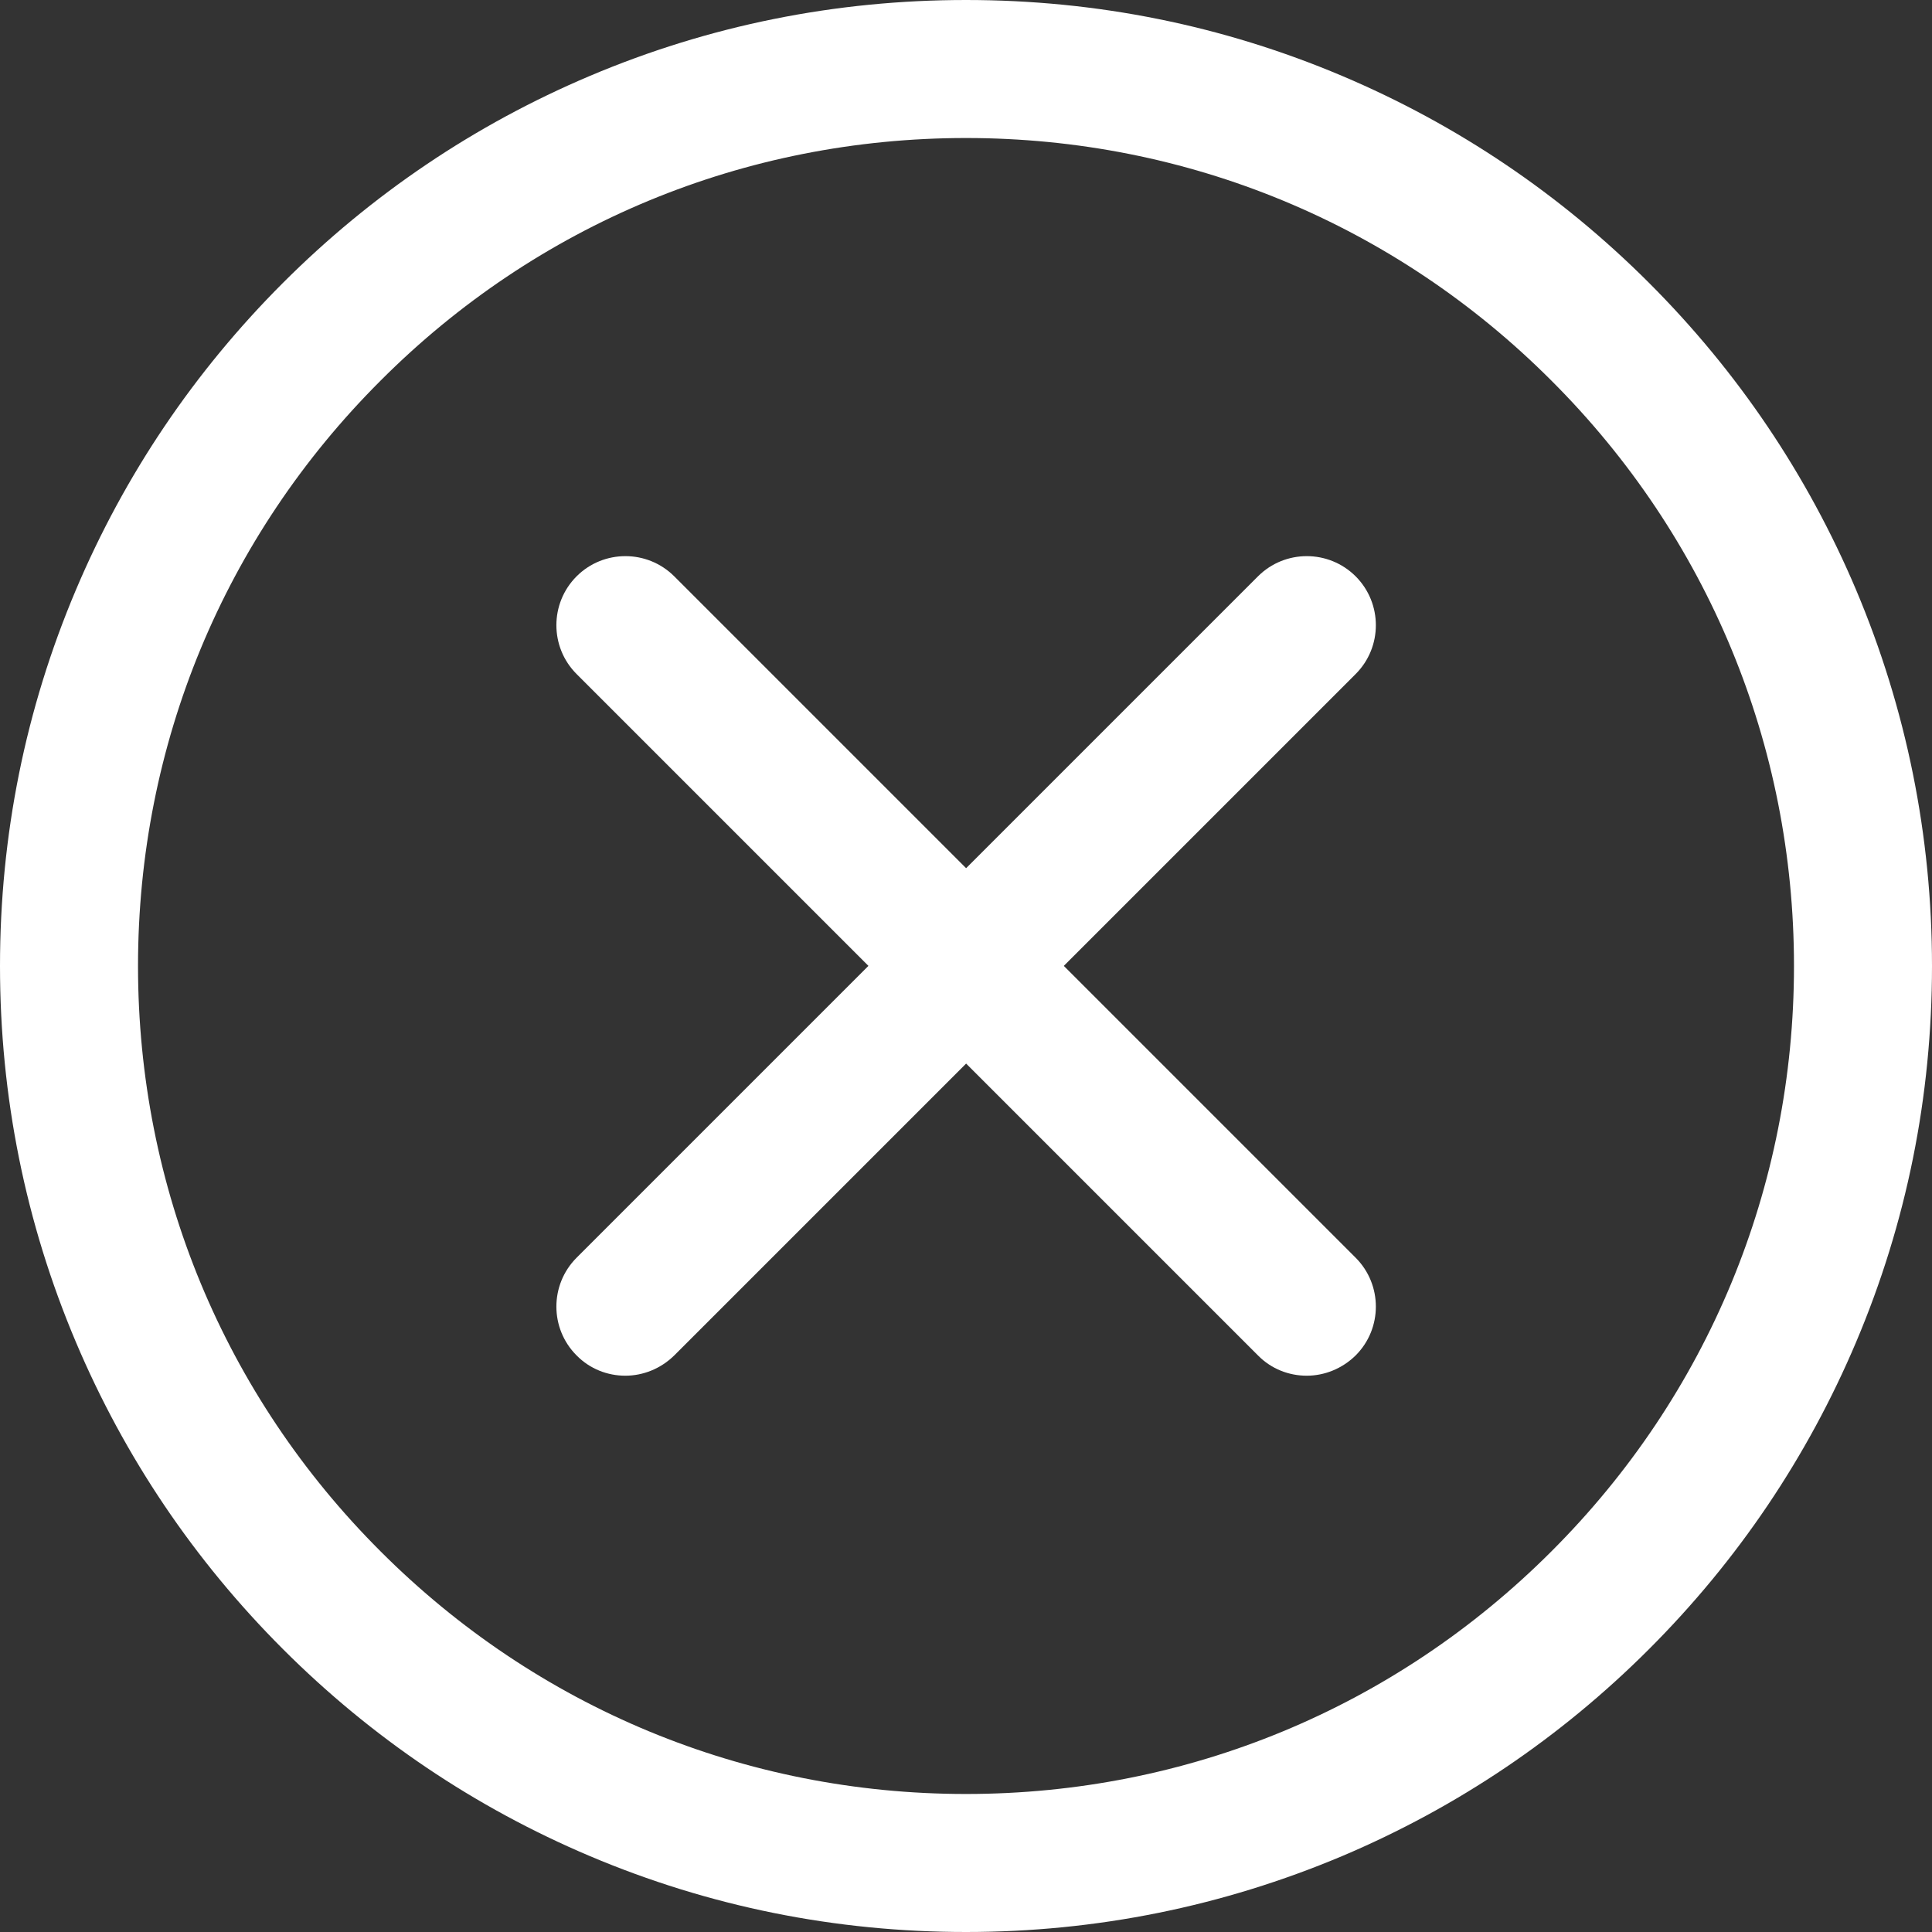 <?xml version="1.0" encoding="UTF-8"?>
<svg width="32px" height="32px" viewBox="0 0 32 32" version="1.1" xmlns="http://www.w3.org/2000/svg" xmlns:xlink="http://www.w3.org/1999/xlink">
    <rect x="0" y="0" width="32" height="32" fill="#333333" stroke="none"/>
    <!-- Generator: Sketch 49.2 (51160) - http://www.bohemiancoding.com/sketch -->
    <title>x@2x</title>
    <desc>Created with Sketch.</desc>
    <defs></defs>
    <g id="Page-1" stroke="none" stroke-width="1" fill="none" fill-rule="evenodd">
        <g id="我的物流-copy" transform="translate(-172, -530)" fill="#FFFFFF" fill-rule="nonzero">
            <g id="x" transform="translate(172, 530)">
                <path d="M16,32 C13.839,32 11.746,31.579 9.771,30.743 C7.864,29.936 6.154,28.782 4.686,27.314 C3.218,25.846 2.064,24.136 1.257,22.229 C0.421,20.254 0,18.157 0,16 C0,13.839 0.421,11.746 1.257,9.771 C2.064,7.864 3.218,6.154 4.686,4.686 C6.154,3.218 7.864,2.064 9.771,1.257 C11.746,0.421 13.839,0 16,0 C18.161,0 20.254,0.421 22.229,1.257 C24.136,2.064 25.846,3.218 27.314,4.686 C28.782,6.154 29.936,7.864 30.743,9.771 C31.575,11.743 32,13.839 32,16 C32,18.161 31.579,20.254 30.743,22.229 C29.936,24.136 28.782,25.846 27.314,27.314 C25.846,28.782 24.136,29.936 22.229,30.743 C20.254,31.575 18.161,32 16,32 Z M16,2.286 C12.336,2.286 8.893,3.711 6.304,6.304 C3.711,8.893 2.286,12.336 2.286,16 C2.286,19.664 3.711,23.107 6.304,25.696 C8.893,28.286 12.336,29.714 16,29.714 C19.664,29.714 23.107,28.286 25.696,25.696 C28.289,23.107 29.714,19.661 29.714,16 C29.714,12.339 28.289,8.893 25.696,6.304 C23.107,3.711 19.664,2.286 16,2.286 Z" id="Shape"></path>
                <path d="M10.357,22.786 C10.064,22.786 9.771,22.675 9.55,22.45 C9.104,22.004 9.104,21.279 9.55,20.832 L20.836,9.546 C21.282,9.1 22.007,9.1 22.454,9.546 C22.9,9.993 22.9,10.718 22.454,11.164 L11.168,22.45 C10.943,22.671 10.65,22.786 10.357,22.786 Z" id="Shape"></path>
                <path d="M21.643,22.786 C21.35,22.786 21.057,22.675 20.836,22.45 L9.55,11.164 C9.104,10.718 9.104,9.993 9.55,9.546 C9.996,9.1 10.721,9.1 11.168,9.546 L22.454,20.832 C22.9,21.279 22.9,22.004 22.454,22.45 C22.229,22.671 21.936,22.786 21.643,22.786 Z" id="Shape"></path>
            </g>
        </g>
    </g>
</svg>